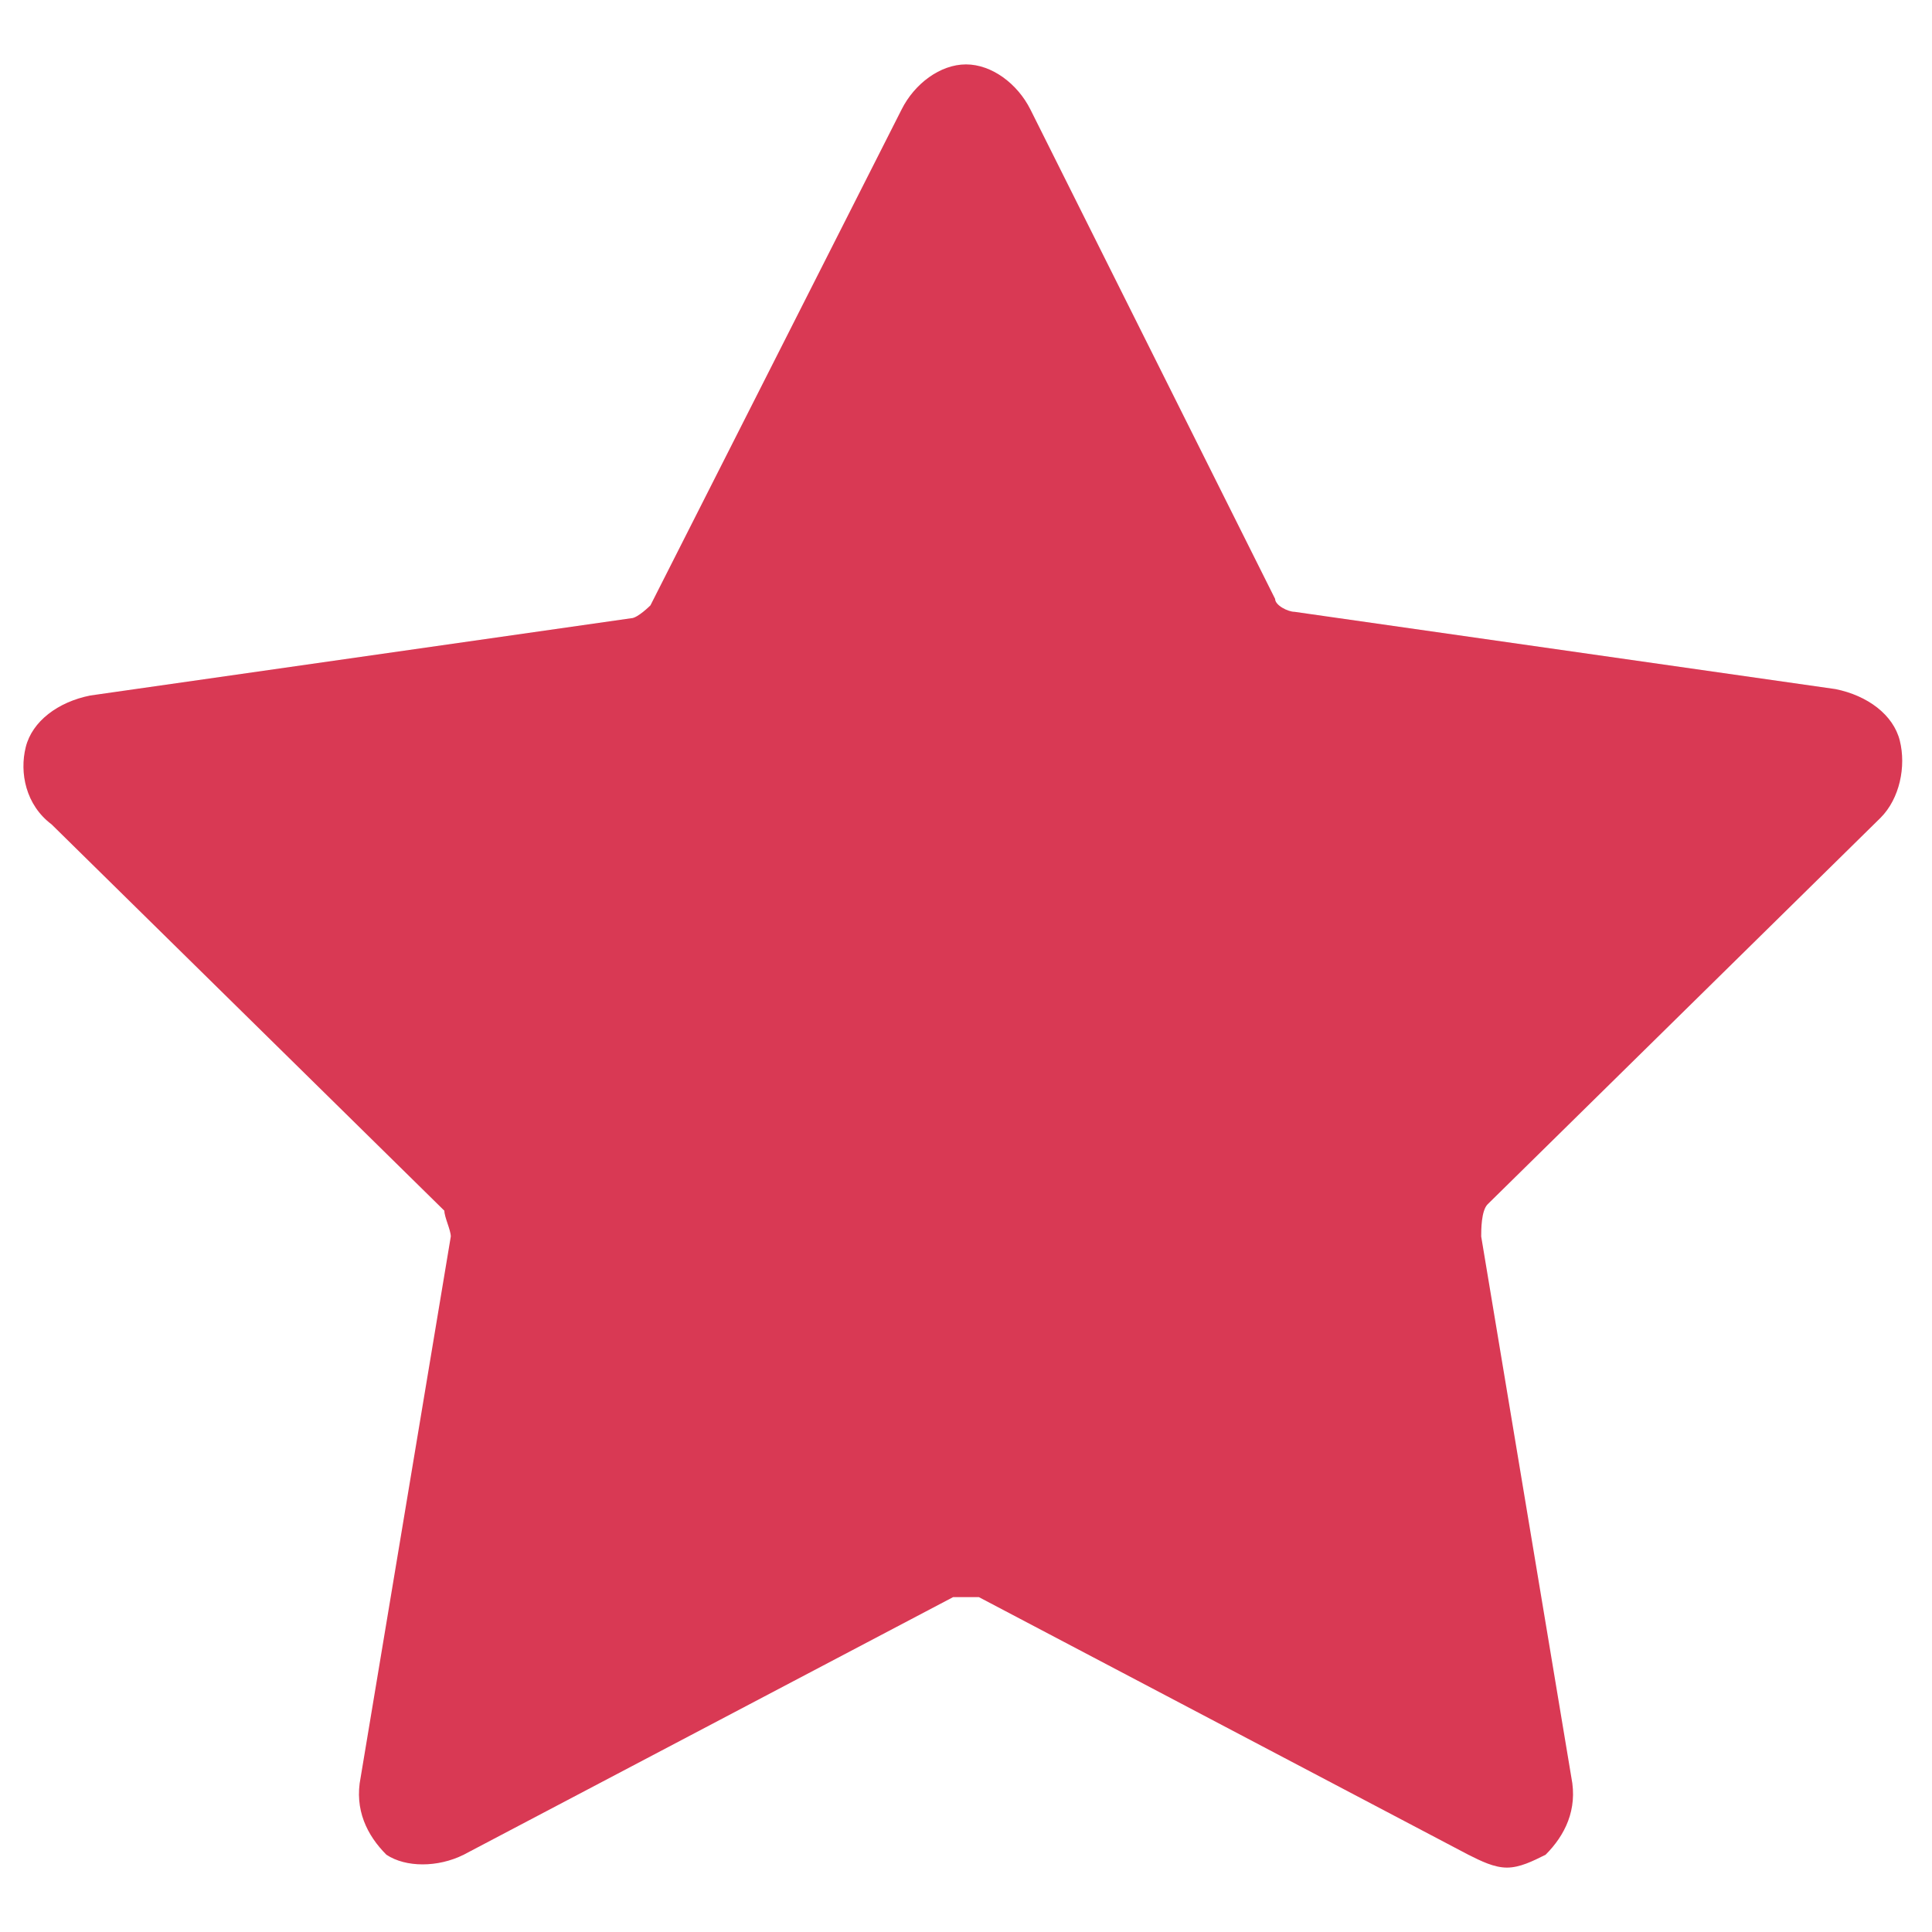 <?xml version="1.0" encoding="utf-8"?>
<!-- Generator: Adobe Illustrator 19.2.1, SVG Export Plug-In . SVG Version: 6.00 Build 0)  -->
<svg version="1.1" id="Layer_1" xmlns="http://www.w3.org/2000/svg" xmlns:xlink="http://www.w3.org/1999/xlink" x="0px" y="0px"
	 viewBox="0 0 30 30" style="enable-background:new 0 0 30 30; fill: #d93954;" xml:space="preserve">
<g>
	<path d="M23.4,29c-0.2,0-0.4-0.1-0.6-0.2l-7.6-4c-0.1,0-0.3,0-0.4,0l-7.6,4C6.8,29,6.3,29,6,28.8c-0.3-0.3-0.5-0.7-0.4-1.2L7,19.2
		c0-0.1-0.1-0.3-0.1-0.4l-6.1-6c-0.4-0.3-0.5-0.8-0.4-1.2c0.1-0.4,0.5-0.7,1-0.8l8.4-1.2c0.1,0,0.3-0.2,0.3-0.2L14,1.7
		C14.2,1.3,14.6,1,15,1h0c0.4,0,0.8,0.3,1,0.7l3.8,7.6c0,0.1,0.2,0.2,0.3,0.2l8.4,1.2c0.5,0.1,0.9,0.4,1,0.8c0.1,0.4,0,0.9-0.3,1.2
		l-6.1,6C23,18.8,23,19.1,23,19.2l1.4,8.4c0.1,0.5-0.1,0.9-0.4,1.2C23.8,28.9,23.6,29,23.4,29z M15.4,2.5L15.4,2.5L15.4,2.5
		L15.4,2.5z M14.5,2.5L14.5,2.5L14.5,2.5z"/>
</g>
</svg>
